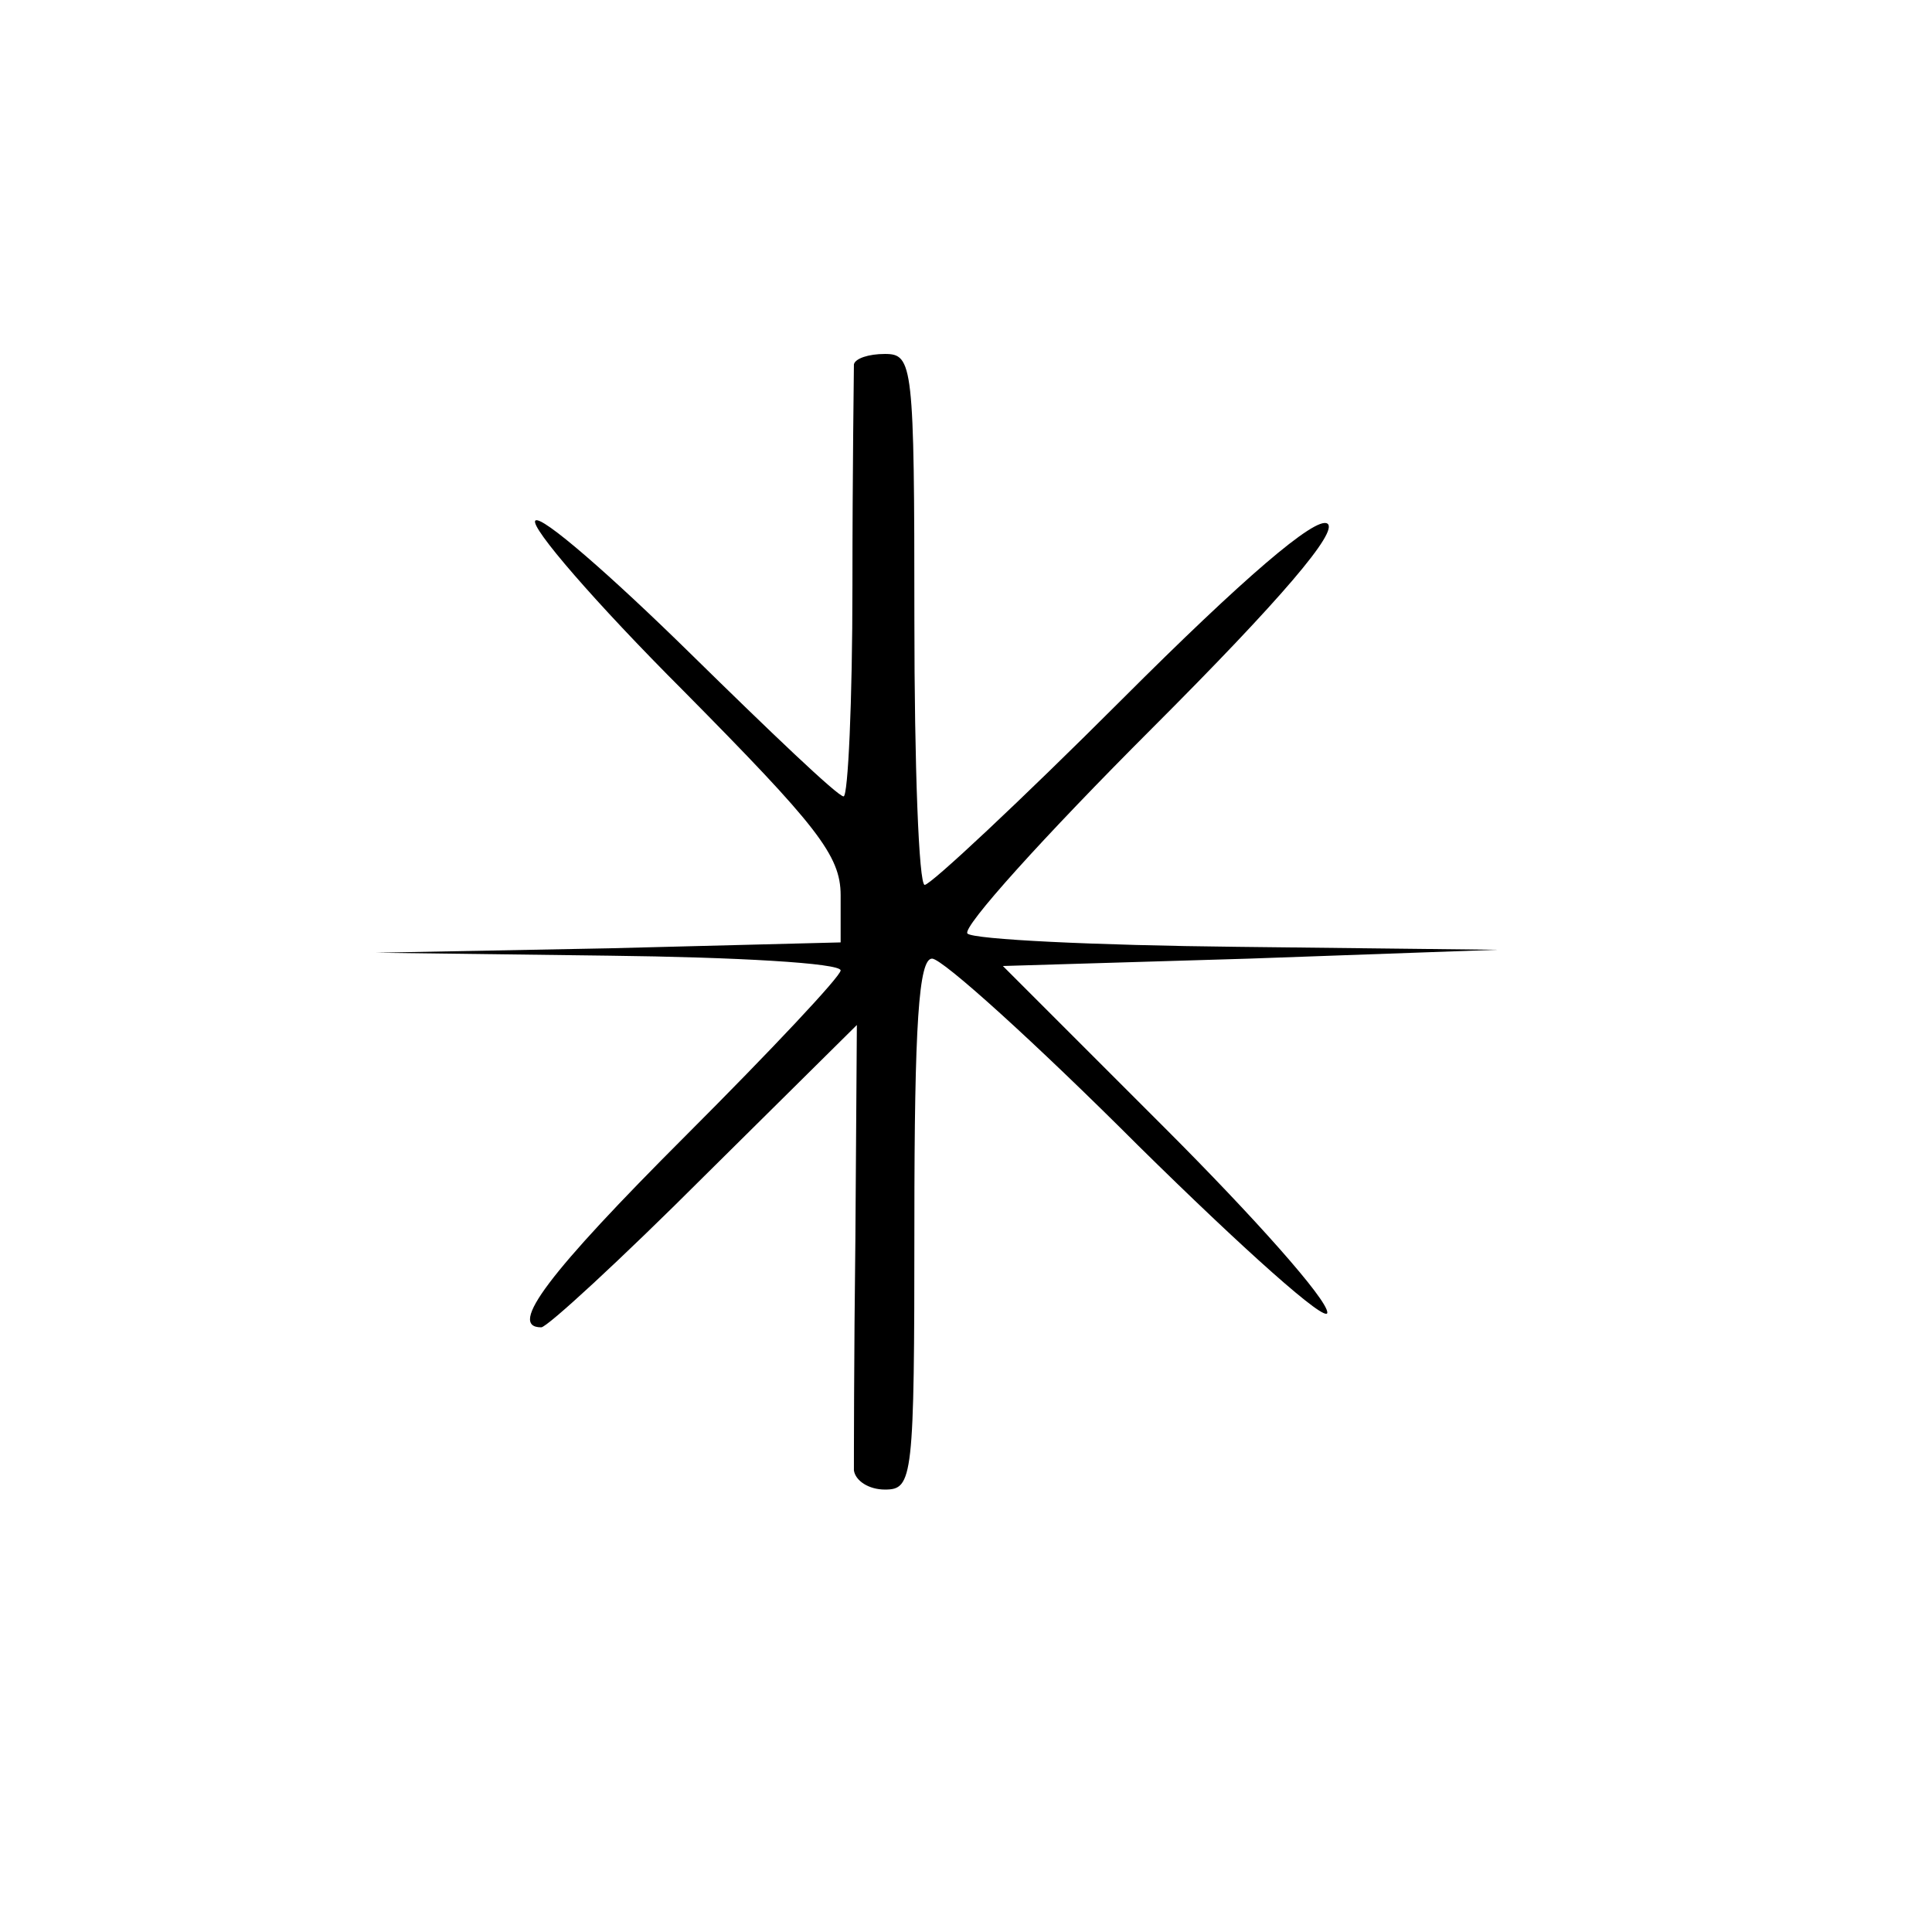 <?xml version="1.0" standalone="no"?>
<!DOCTYPE svg PUBLIC "-//W3C//DTD SVG 20010904//EN"
 "http://www.w3.org/TR/2001/REC-SVG-20010904/DTD/svg10.dtd">
<svg version="1.0" xmlns="http://www.w3.org/2000/svg"
 width="131pt" height="131pt" viewBox="0 0 131 131"
 preserveAspectRatio="xMidYMid meet">
<g transform="translate(0,131) scale(0.1,-0.1)"
fill="#000000" stroke="none">
<path d="M579 1063 c0 -5 -1 -72 -1 -150 0 -79 -3 -143 -6 -143 -4 0 -50 44
-104 97 -54 53 -101 94 -105 90 -4 -4 41 -56 100 -115 91 -92 107 -112 107
-139 l0 -32 -157 -4 -158 -3 158 -2 c86 -1 157 -5 157 -10 0 -4 -47 -54 -105
-112 -93 -93 -121 -130 -98 -130 4 0 54 46 111 103 l103 102 -1 -145 c-1 -80
-1 -151 -1 -157 1 -7 10 -13 21 -13 19 0 20 7 20 180 0 136 3 180 12 180 7 0
70 -57 140 -127 71 -70 128 -121 128 -113 0 9 -50 65 -110 125 l-110 110 167
5 168 6 -176 2 c-97 1 -179 5 -183 9 -4 4 52 66 125 139 88 88 127 134 119
139 -8 5 -57 -37 -139 -119 -69 -69 -130 -126 -134 -126 -4 0 -7 81 -7 180 0
173 -1 180 -20 180 -11 0 -20 -3 -21 -7z"/>
</g>
</svg>
